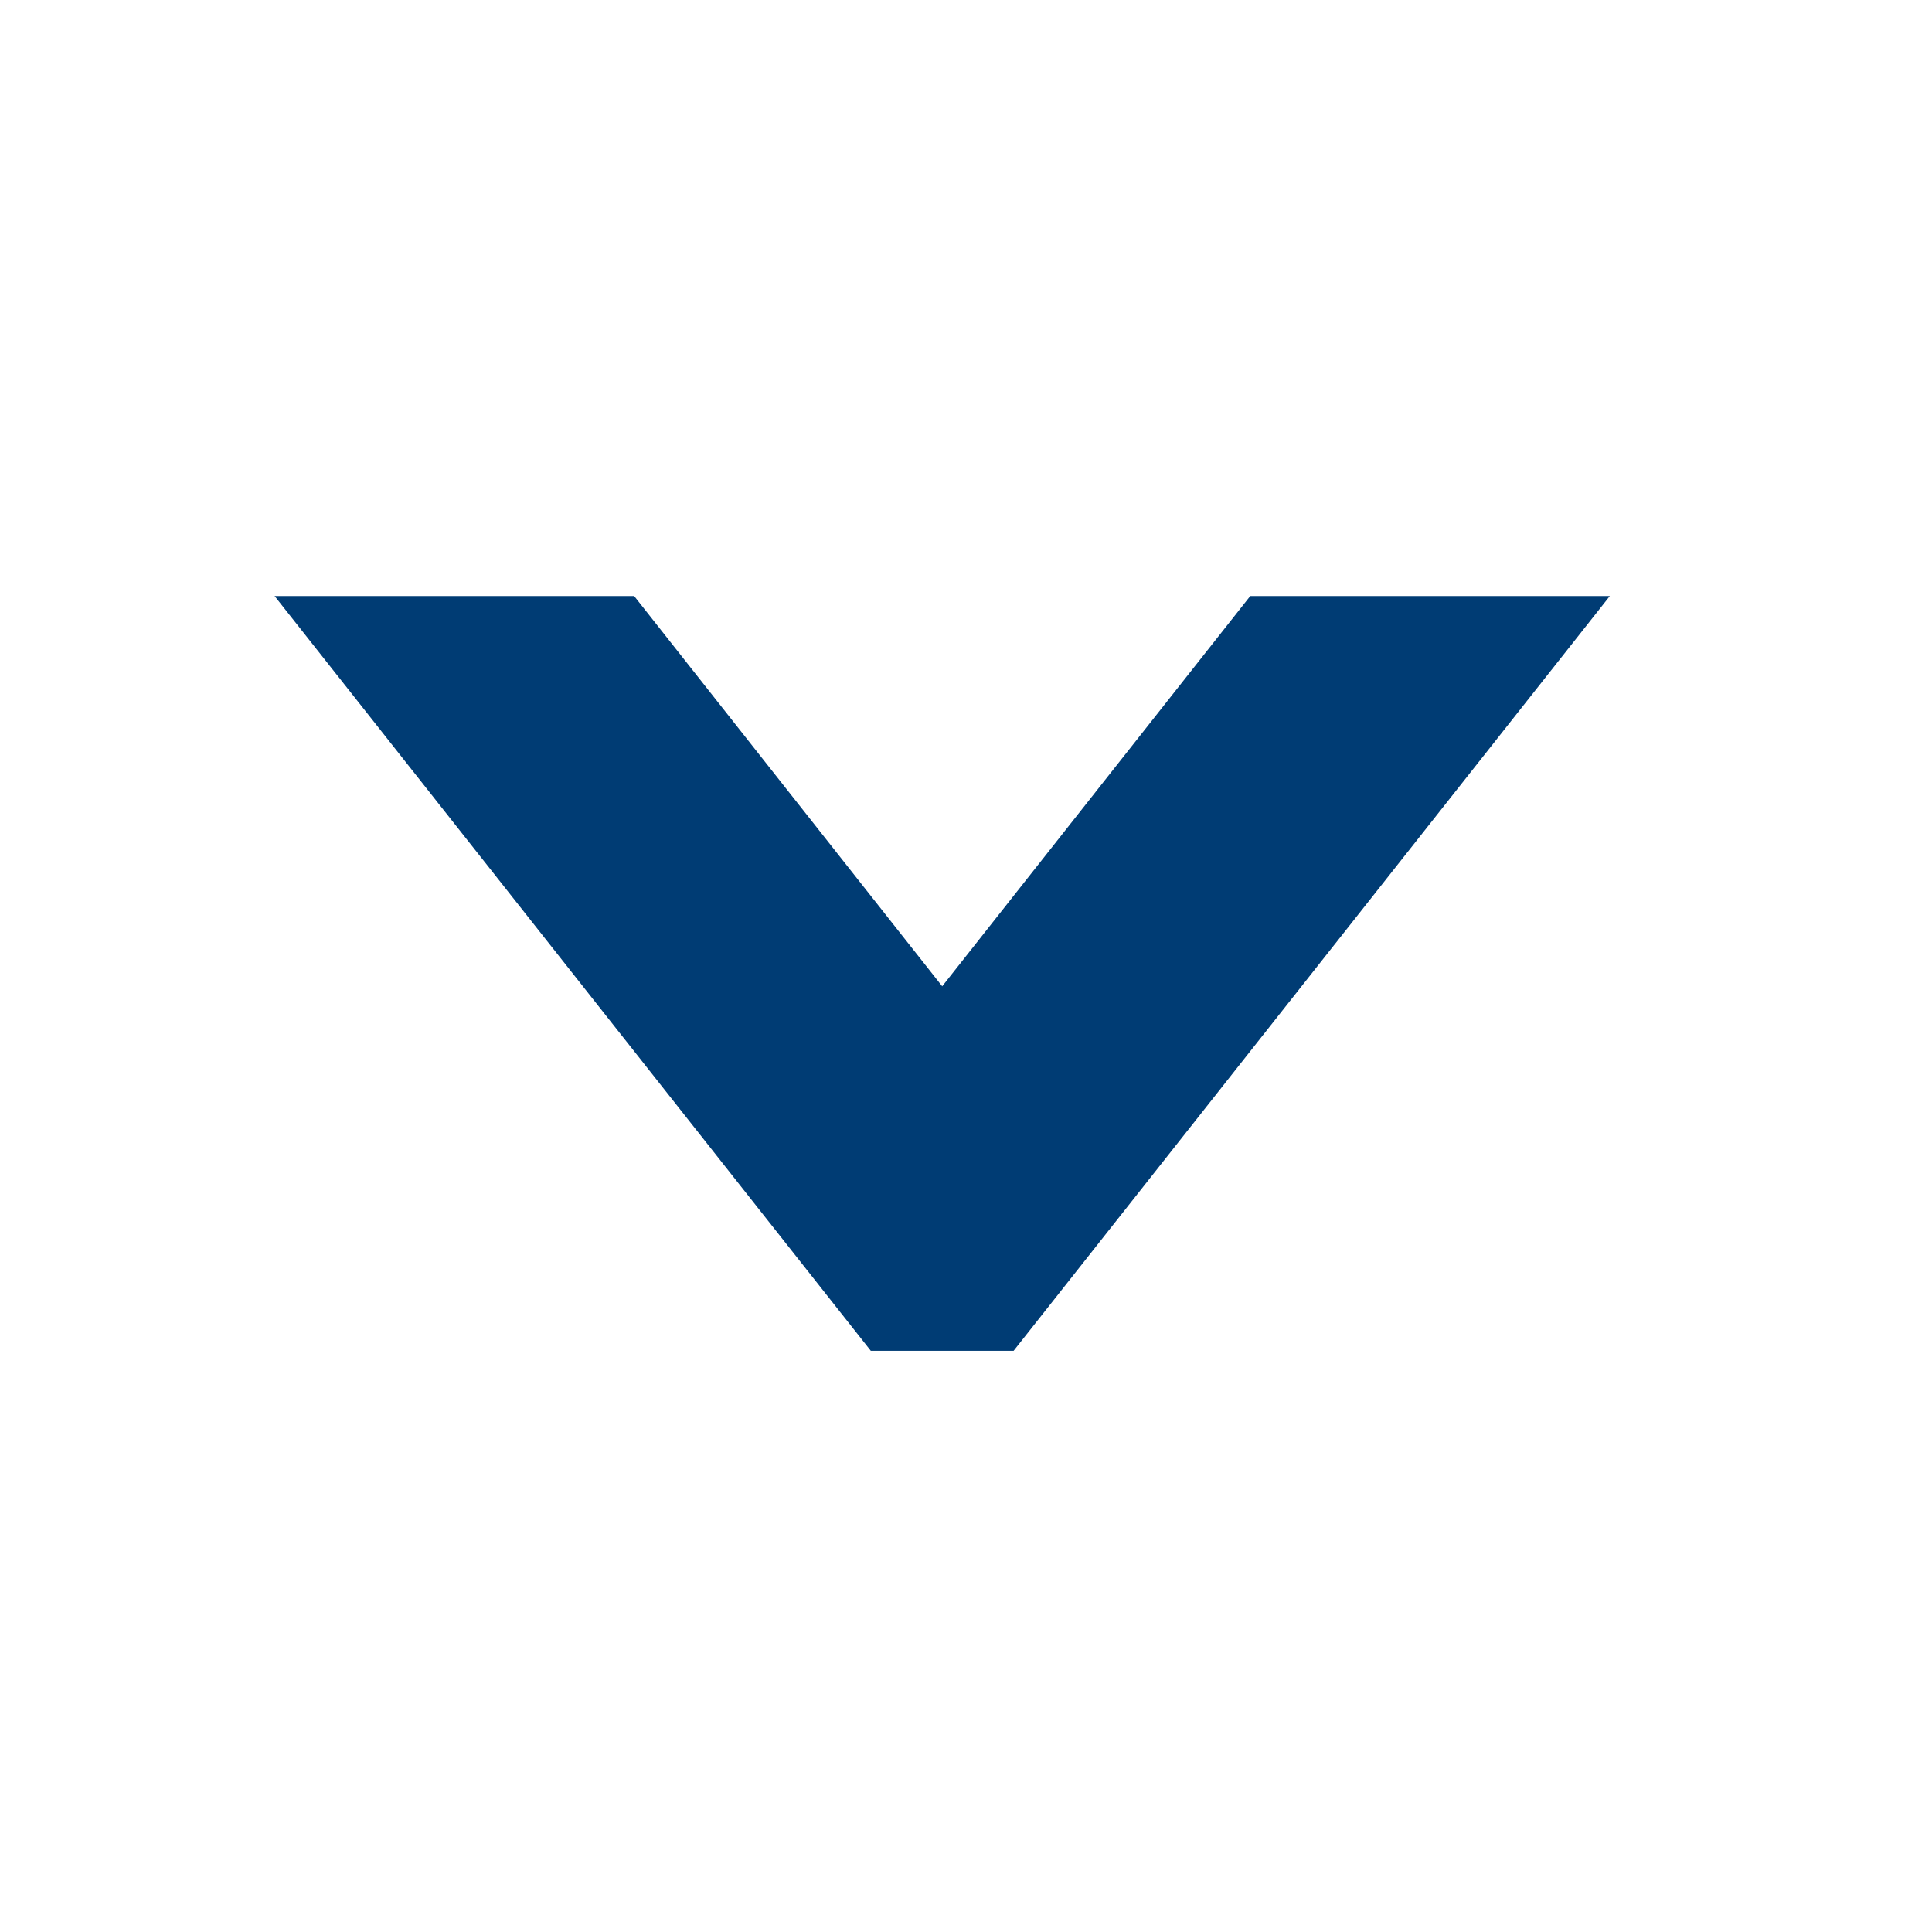 <?xml version="1.0" encoding="UTF-8" standalone="no"?>
<!-- Created with Inkscape (http://www.inkscape.org/) -->

<svg
   xmlns:dc="http://purl.org/dc/elements/1.1/"
   xmlns:cc="http://creativecommons.org/ns#"
   xmlns:rdf="http://www.w3.org/1999/02/22-rdf-syntax-ns#"
   xmlns:svg="http://www.w3.org/2000/svg"
   xmlns="http://www.w3.org/2000/svg"
   xmlns:sodipodi="http://sodipodi.sourceforge.net/DTD/sodipodi-0.dtd"
   xmlns:inkscape="http://www.inkscape.org/namespaces/inkscape"
   width="12"
   height="12"
   viewBox="0 0 3.175 3.175"
   version="1.1"
   id="svg8"
   inkscape:version="0.92.4 (5da689c313, 2019-01-14)"
   sodipodi:docname="arrow-bg-down-n.svg">
  <defs
     id="defs2" />
  <sodipodi:namedview
     id="base"
     pagecolor="#ffffff"
     bordercolor="#666666"
     borderopacity="1.0"
     inkscape:pageopacity="0.0"
     inkscape:pageshadow="2"
     inkscape:zoom="29.333334"
     inkscape:cx="5.9999841"
     inkscape:cy="6.0000048"
     inkscape:document-units="mm"
     inkscape:current-layer="layer1"
     showgrid="false"
     fit-margin-top="0"
     fit-margin-left="0"
     fit-margin-right="0"
     fit-margin-bottom="0"
     inkscape:window-width="1166"
     inkscape:window-height="527"
     inkscape:window-x="196"
     inkscape:window-y="79"
     inkscape:window-maximized="0"
     units="px"
     inkscape:pagecheckerboard="true"
     showguides="true"
     showborder="false" />
  <g
     inkscape:label="Layer 1"
     inkscape:groupmode="layer"
     id="layer1"
     transform="translate(130.69,-127.762)">
    <rect
       y="127.762"
       x="-130.69"
       height="3.175"
       width="3.175"
       id="rect11"
       style="opacity:1;fill:#ffffff;fill-opacity:1;stroke:none;stroke-width:0;stroke-linecap:square;stroke-linejoin:miter;stroke-miterlimit:4;stroke-dasharray:none;stroke-opacity:1;paint-order:normal" />
    <g
       aria-label="›"
       transform="matrix(0,1.062,-0.942,0,0,0)"
       style="font-style:normal;font-weight:normal;font-size:4.387px;line-height:1.25;font-family:sans-serif;letter-spacing:0px;word-spacing:0px;fill:#003c74;fill-opacity:1;stroke:#003c74;stroke-width:0.163;stroke-miterlimit:4;stroke-dasharray:none;stroke-opacity:1"
       id="text817">
      <path
         d="m 121.307,136.11 1.005,0.895 v 0.176 l -1.005,0.895 v -0.409 l 0.645,-0.574 -0.645,-0.574 z"
         style="fill:#003c74;fill-opacity:1;stroke:#003c74;stroke-width:0.163;stroke-miterlimit:4;stroke-dasharray:none;stroke-opacity:1"
         id="path815" />
    </g>
  </g>
</svg>
